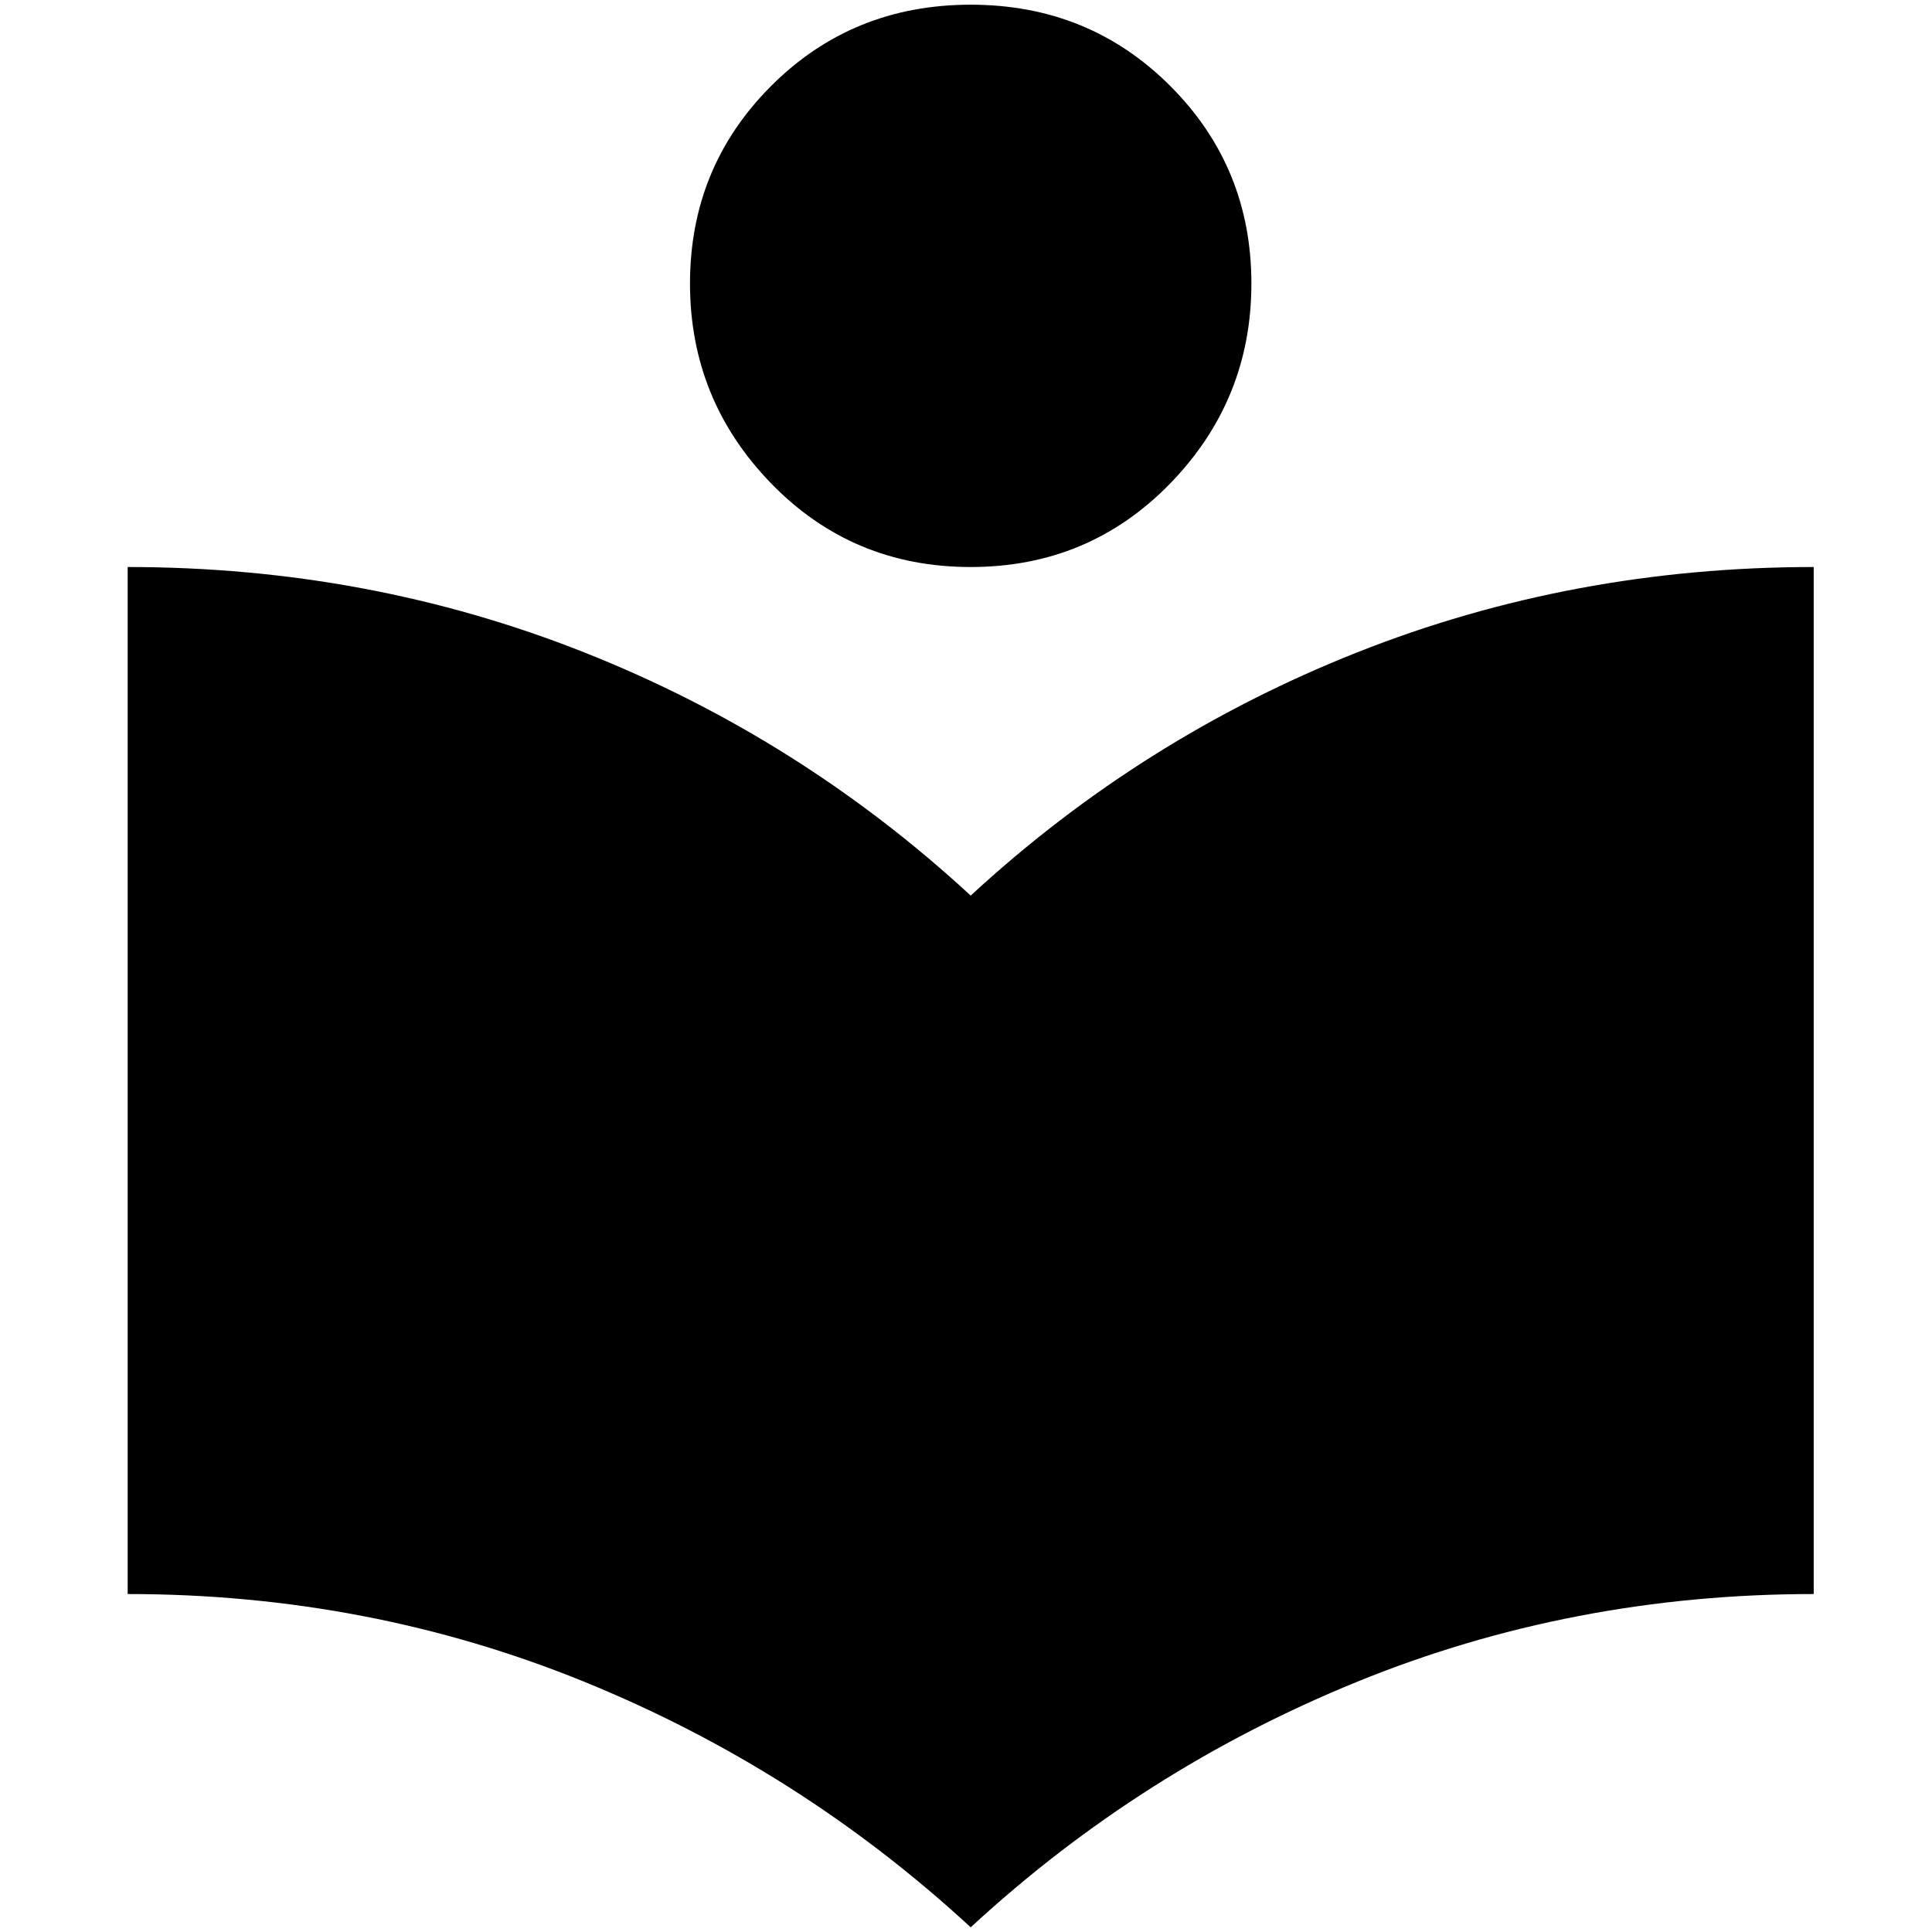 <?xml version="1.0" standalone="no"?>
<!DOCTYPE svg PUBLIC "-//W3C//DTD SVG 1.1//EN" "http://www.w3.org/Graphics/SVG/1.1/DTD/svg11.dtd" >
<svg xmlns="http://www.w3.org/2000/svg" xmlns:xlink="http://www.w3.org/1999/xlink" version="1.1" width="2048" height="2048" viewBox="-10 0 2058 2048">
   <path fill="currentColor"
d="M1024 599q126 0 212.5 -89t86.5 -213t-86.5 -210.5t-212.5 -86.5t-212.5 86.5t-86.5 210.5t86.5 213t212.5 89zM1024 949q-182 -168 -411.5 -259t-486.5 -91v1094q257 0 486.5 93.5t411.5 261.5q182 -168 411.5 -261.5t486.5 -93.5v-1094q-257 0 -486.5 91t-411.5 259z
" />
</svg>
